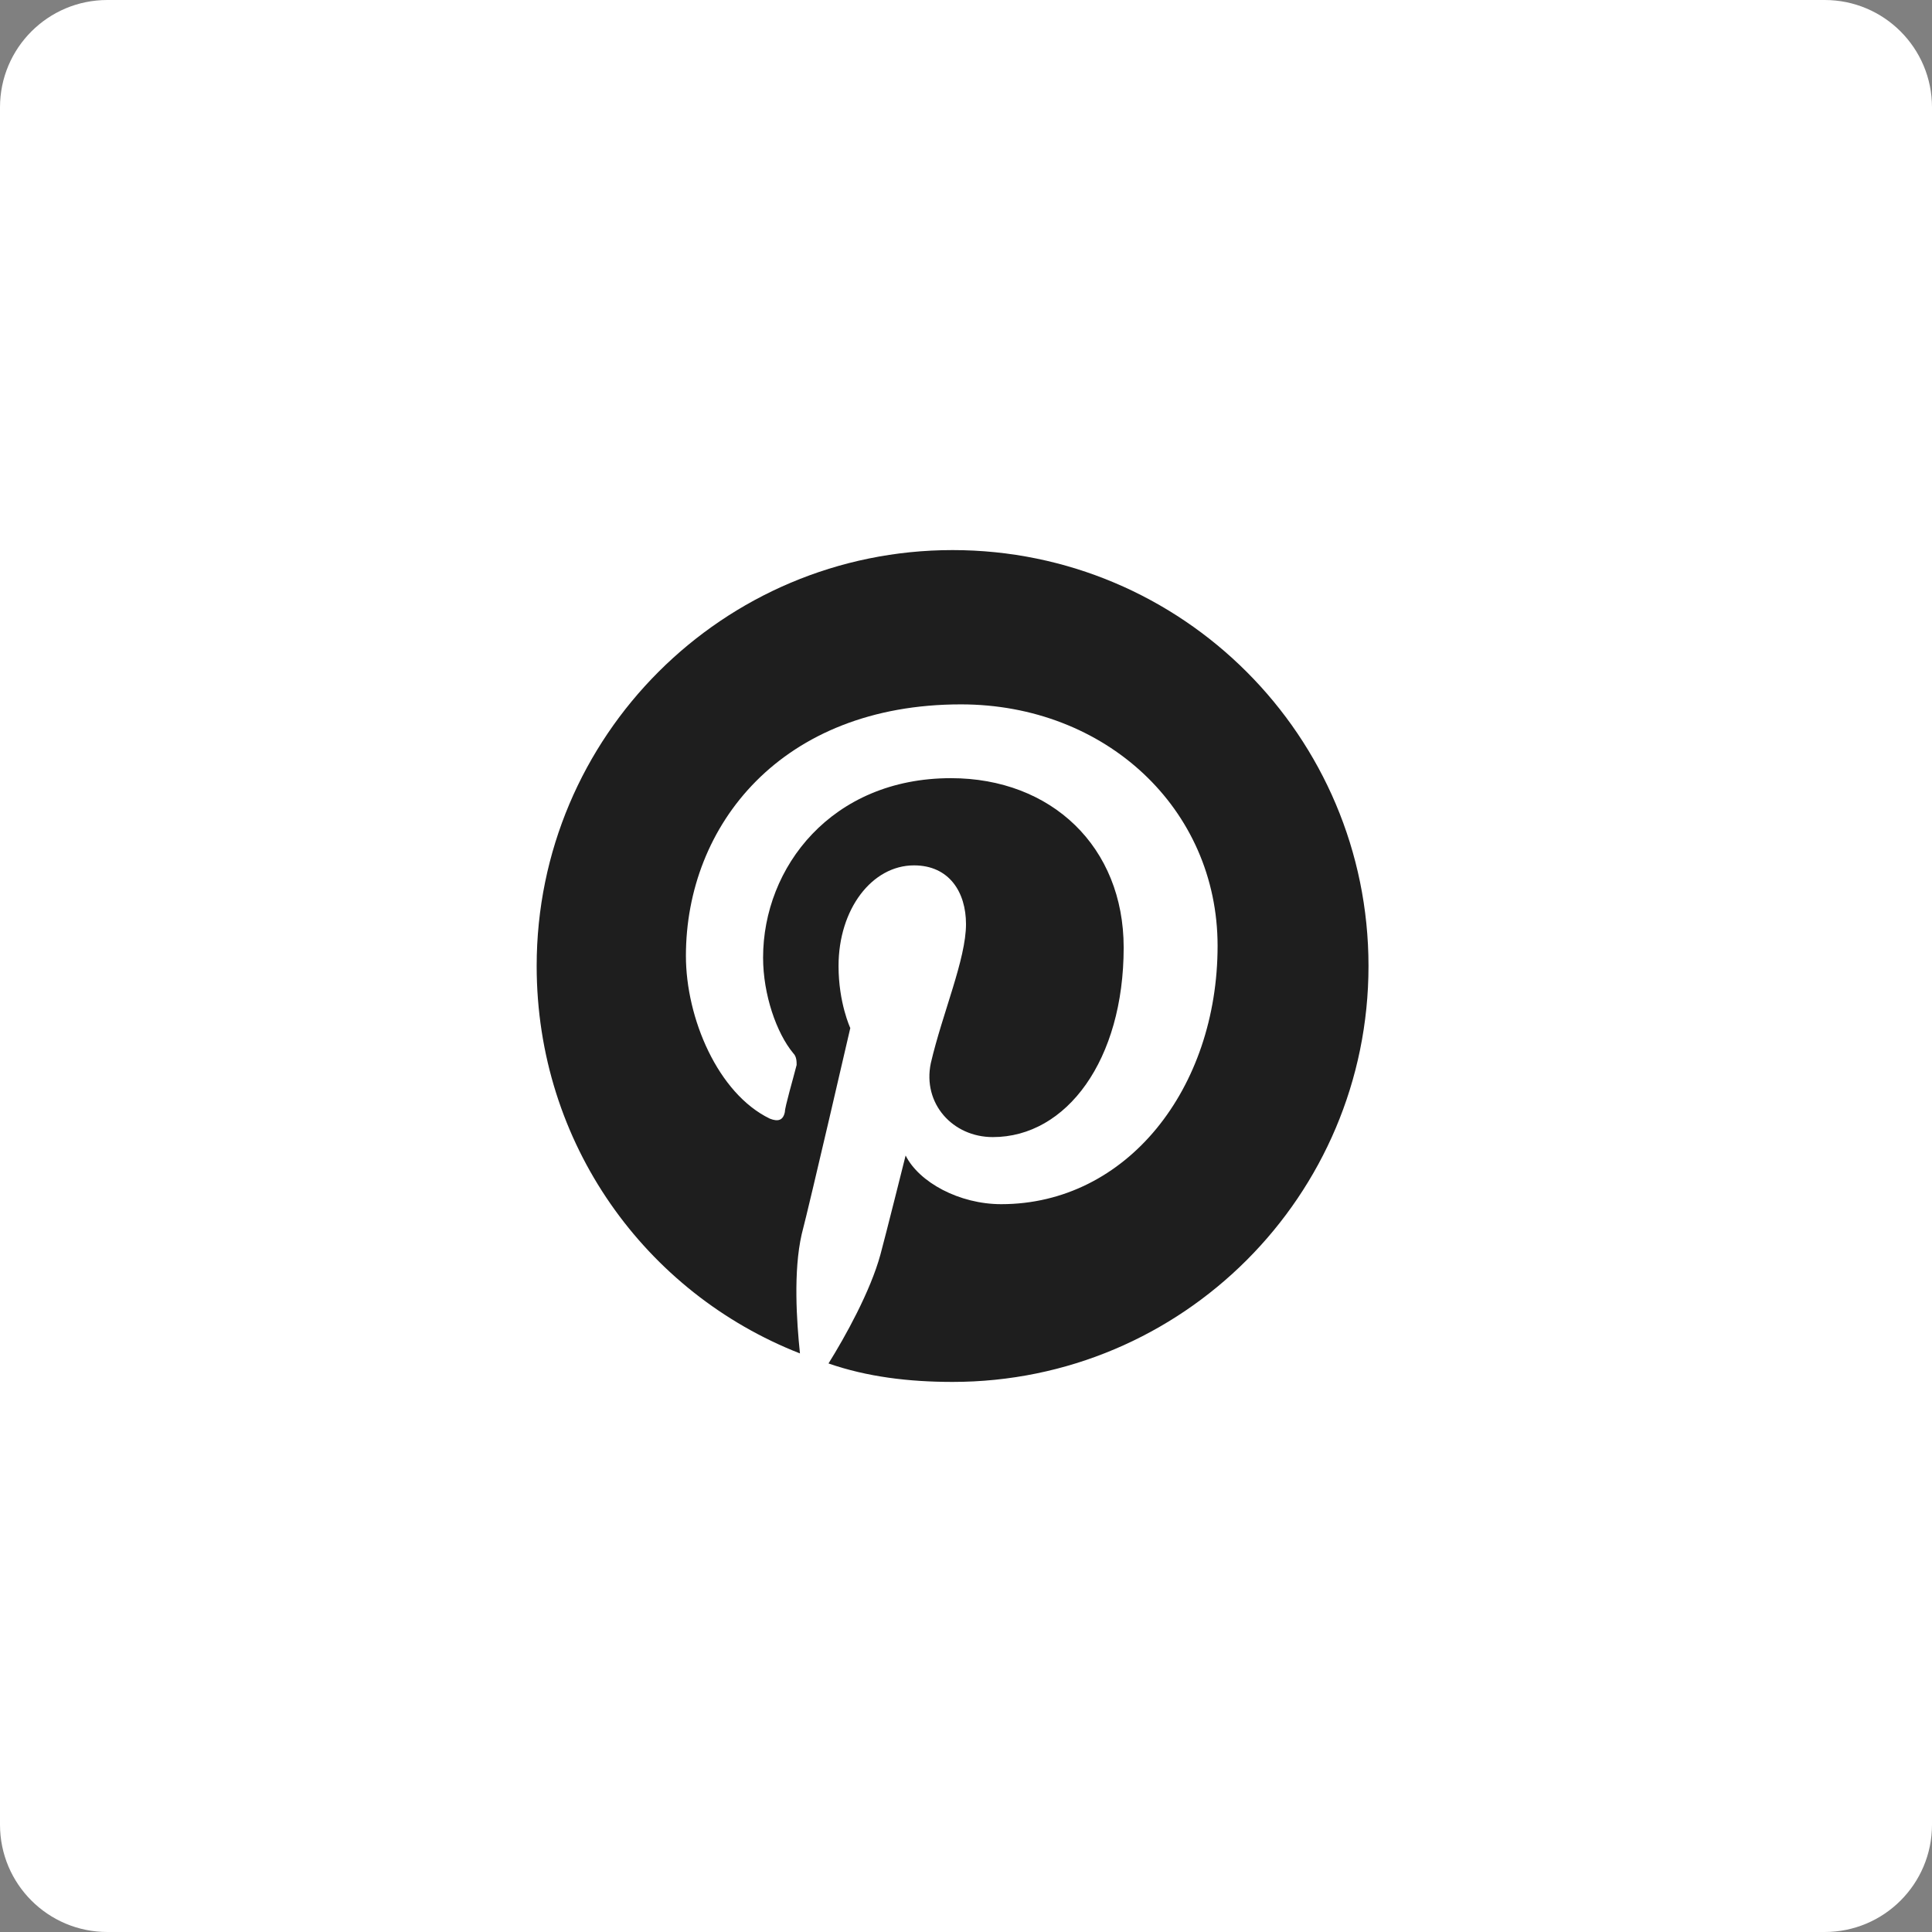 <svg width="36" height="36" viewBox="0 0 36 36" fill="none" xmlns="http://www.w3.org/2000/svg">
<rect x="0" y="0" width="36" height="36" fill="#808080" stroke="none"/>
<path d="M0 2C0 0.895 0.895 0 2 0H34C35.105 0 36 0.895 36 2V34C36 35.105 35.105 36 34 36H2C0.895 36 0 35.105 0 34V2Z" fill="white"/>
<path d="M25.5 18C25.5 13.719 22.031 10.25 17.75 10.25C13.469 10.25 10 13.719 10 18C10 21.312 12.031 24.094 14.906 25.219C14.844 24.625 14.781 23.688 14.938 23C15.094 22.406 15.844 19.156 15.844 19.156C15.844 19.156 15.625 18.688 15.625 18C15.625 16.938 16.25 16.125 17.031 16.125C17.688 16.125 18 16.625 18 17.219C18 17.875 17.562 18.875 17.344 19.812C17.188 20.562 17.75 21.188 18.5 21.188C19.875 21.188 20.938 19.75 20.938 17.656C20.938 15.781 19.594 14.5 17.719 14.5C15.5 14.5 14.219 16.156 14.219 17.844C14.219 18.531 14.469 19.25 14.781 19.625C14.844 19.688 14.844 19.781 14.844 19.844C14.781 20.094 14.625 20.625 14.625 20.719C14.594 20.875 14.5 20.906 14.344 20.844C13.375 20.375 12.781 18.969 12.781 17.812C12.781 15.375 14.562 13.125 17.906 13.125C20.594 13.125 22.688 15.062 22.688 17.625C22.688 20.281 21 22.438 18.656 22.438C17.875 22.438 17.125 22.031 16.875 21.531C16.875 21.531 16.5 23.031 16.406 23.375C16.219 24.062 15.75 24.906 15.438 25.406C16.156 25.656 16.938 25.75 17.75 25.75C22.031 25.75 25.5 22.281 25.5 18Z" fill="#1E1E1E"/>
</svg>
